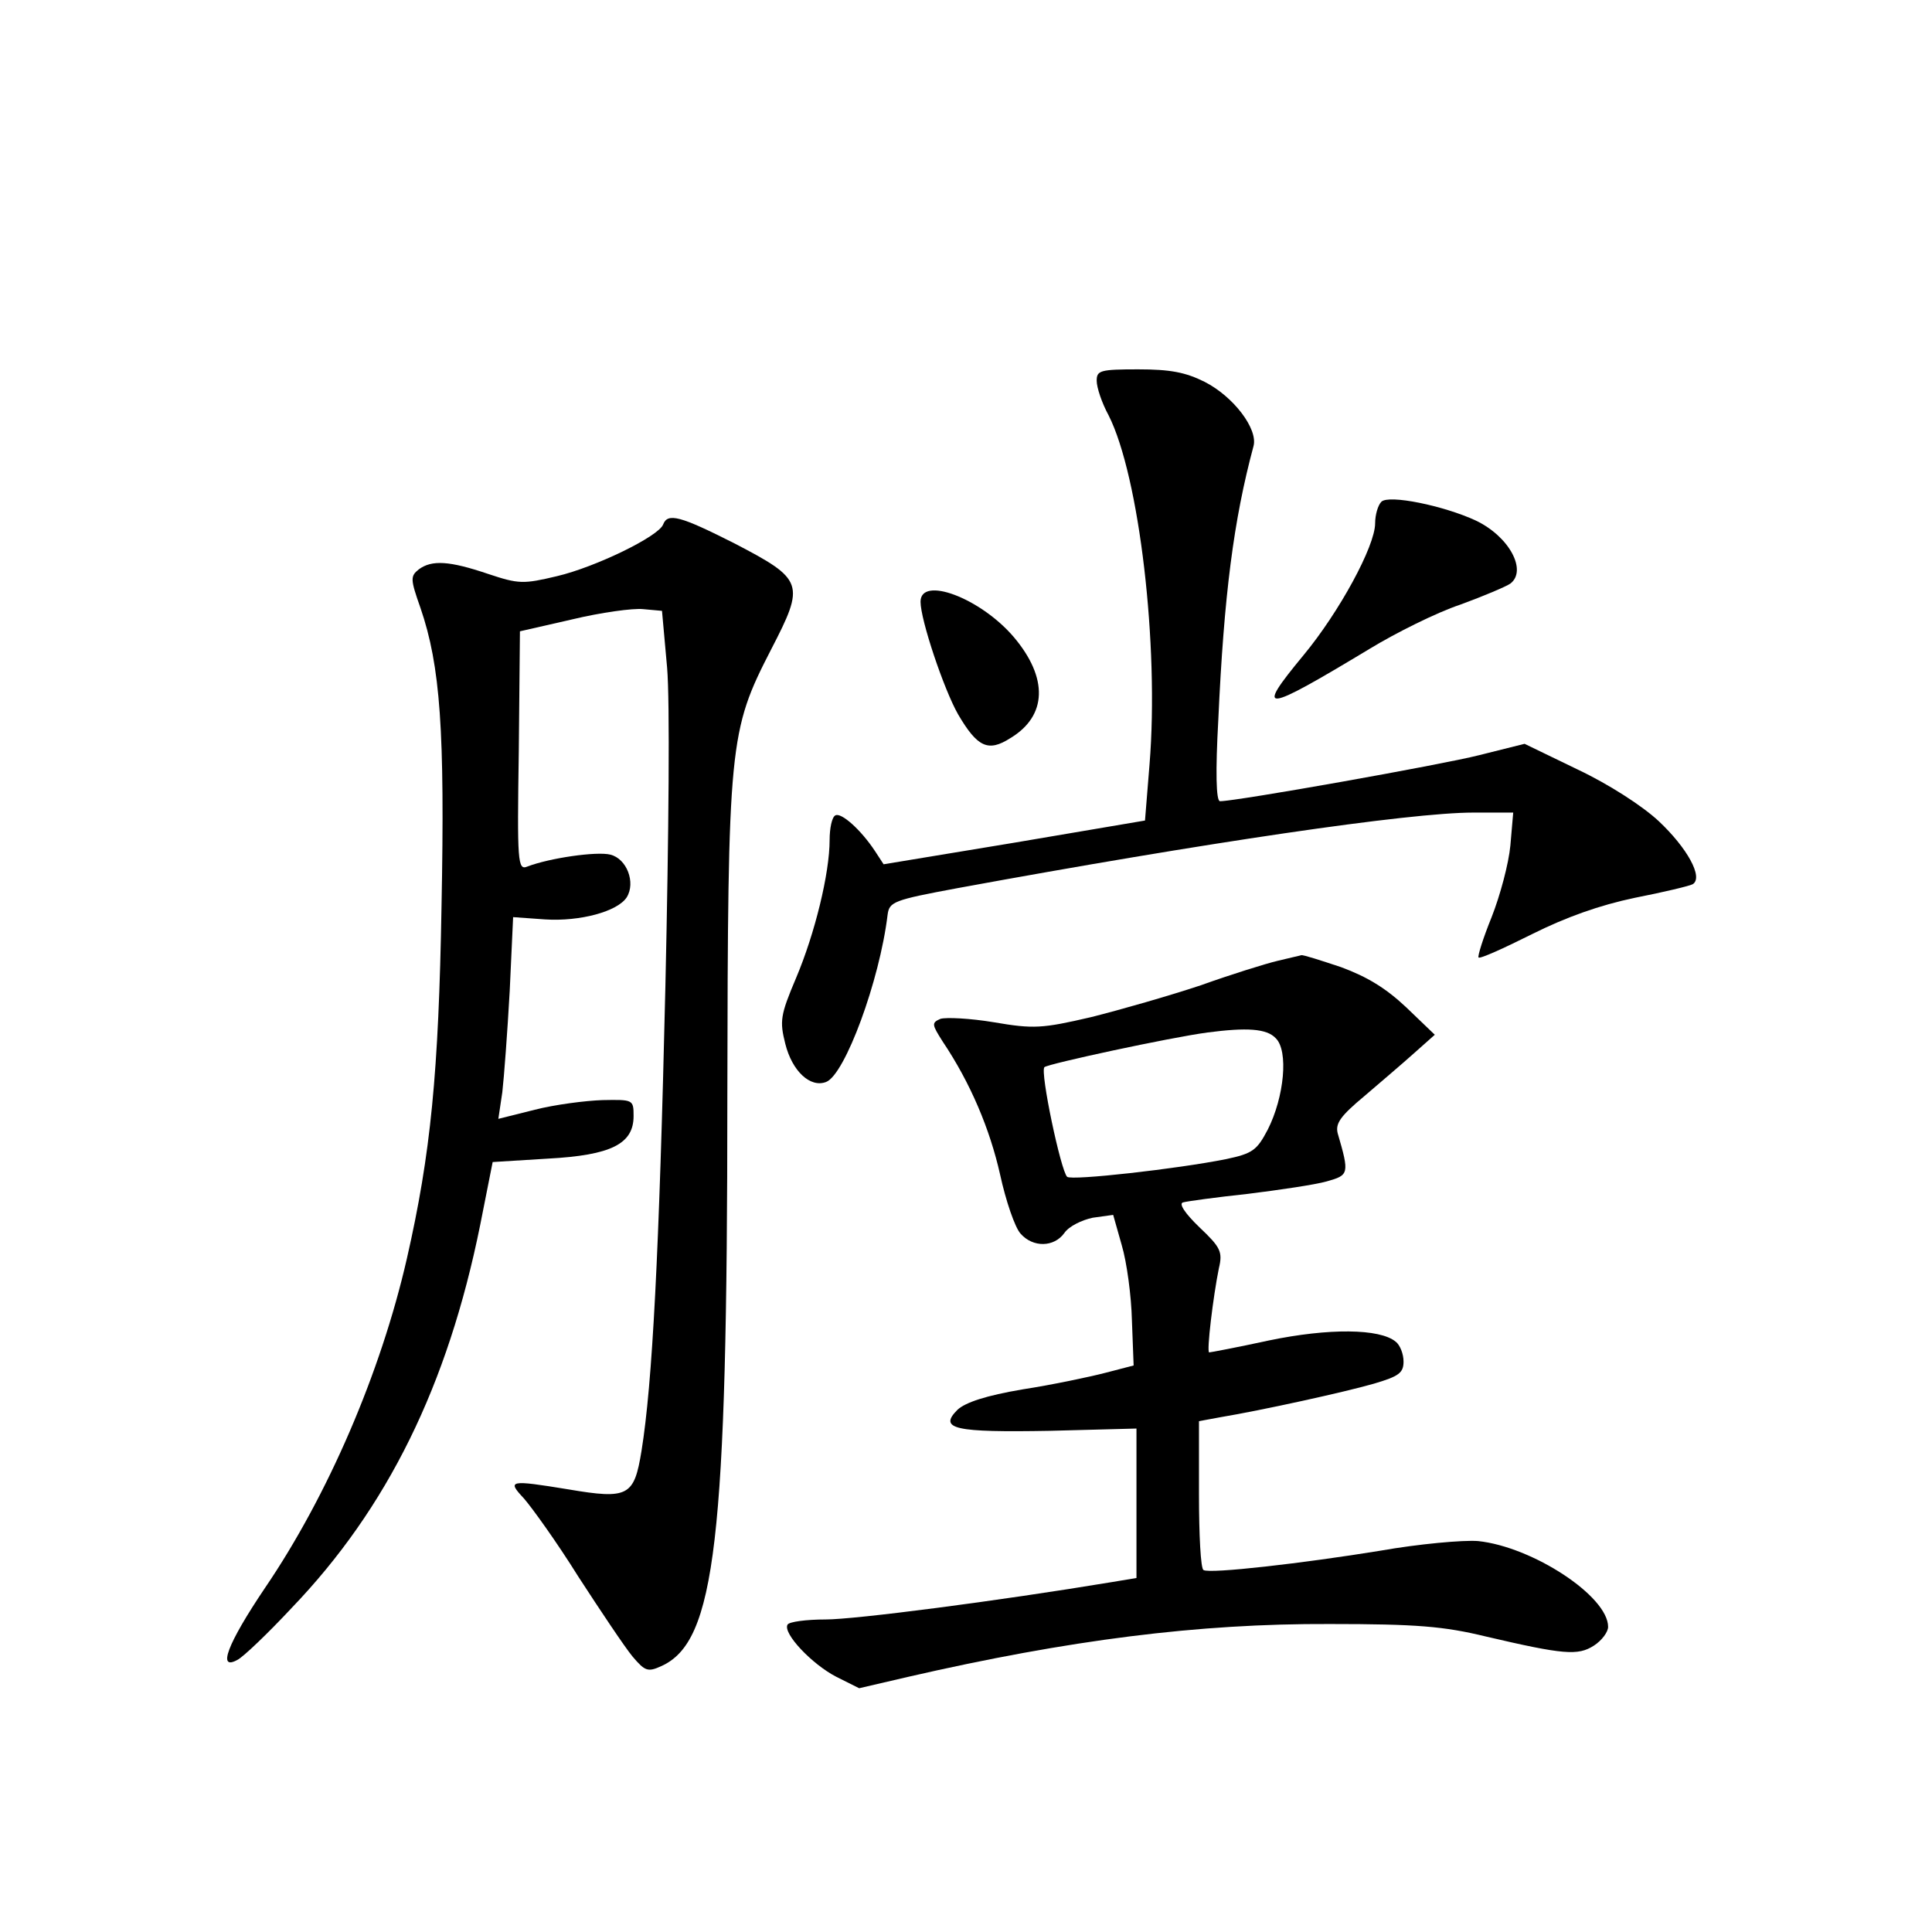 <?xml version="1.0" standalone="no"?>
<!DOCTYPE svg PUBLIC "-//W3C//DTD SVG 20010904//EN"
 "http://www.w3.org/TR/2001/REC-SVG-20010904/DTD/svg10.dtd">
<svg version="1.0" xmlns="http://www.w3.org/2000/svg"
 width="340pt" height="340pt" viewBox="0 0 340 340"
 preserveAspectRatio="xMidYMid meet">
<g transform="translate(0,340) scale(0.1,-0.1)"
fill="#000000" stroke="none">
<path d="M1930 2730 c0 -12 9 -39 21 -61 54 -107 89 -405 72 -614 l-8 -99
-230 -39 -230 -38 -15 23 c-25 38 -60 69 -70 63 -6 -3 -10 -23 -10 -43 0 -59
-26 -165 -59 -243 -28 -66 -29 -76 -19 -116 12 -48 44 -78 72 -67 33 13 94
178 108 294 3 23 10 26 123 47 436 80 795 133 908 133 l70 0 -5 -58 c-3 -32
-18 -88 -33 -126 -15 -37 -25 -69 -23 -71 2 -3 44 16 94 41 60 30 119 51 181
64 51 10 97 21 102 24 19 12 -10 64 -60 111 -29 27 -88 65 -143 91 l-93 45
-80 -20 c-67 -17 -427 -81 -456 -81 -7 0 -8 53 -3 143 10 220 27 352 62 482 8
30 -35 87 -86 113 -34 17 -61 22 -117 22 -67 0 -73 -2 -73 -20z"/>
<path d="M2431 2517 c-6 -6 -11 -23 -11 -38 0 -40 -63 -156 -126 -232 -86
-104 -73 -103 116 11 46 28 118 64 160 78 41 15 81 32 88 37 30 23 -2 83 -61
111 -56 26 -153 46 -166 33z"/>
<path d="M1167 2477 c-8 -21 -119 -75 -187 -91 -59 -14 -67 -14 -121 4 -68 23
-99 25 -122 8 -15 -12 -15 -17 3 -68 35 -102 43 -216 37 -525 -5 -293 -19
-436 -61 -620 -46 -201 -139 -417 -250 -580 -66 -98 -84 -146 -48 -126 10 5
53 46 95 91 169 176 275 392 332 674 l22 111 97 6 c112 6 151 26 151 75 0 29
-1 29 -55 28 -30 -1 -84 -8 -119 -17 l-64 -16 7 47 c3 26 9 106 13 178 l6 130
56 -4 c62 -4 128 14 144 39 16 26 0 68 -29 75 -24 6 -107 -6 -146 -21 -17 -7
-18 7 -15 204 l2 210 92 21 c50 12 107 20 125 18 l33 -3 9 -100 c5 -59 3 -290
-3 -560 -11 -474 -23 -700 -42 -818 -13 -80 -23 -86 -129 -68 -104 17 -108 16
-78 -16 14 -16 58 -77 96 -138 39 -60 81 -123 95 -140 22 -26 27 -28 51 -17
95 43 116 219 116 1001 1 625 3 644 77 788 60 116 58 123 -65 187 -95 48 -117
54 -125 33z"/>
<path d="M1620 2341 c0 -32 41 -154 66 -198 34 -58 53 -67 92 -42 65 39 67
106 6 178 -59 69 -164 108 -164 62z"/>
<path d="M2248 1709 c-21 -5 -82 -24 -135 -43 -54 -18 -141 -43 -193 -56 -86
-20 -101 -21 -171 -9 -42 7 -84 9 -94 6 -16 -7 -15 -10 4 -40 49 -73 83 -154
101 -234 10 -46 26 -93 36 -104 22 -25 59 -24 77 1 8 12 31 23 50 27 l36 5 15
-53 c9 -30 17 -90 18 -133 l3 -79 -50 -13 c-27 -7 -93 -21 -145 -29 -65 -11
-101 -23 -115 -36 -34 -34 -5 -40 163 -37 l152 4 0 -132 0 -131 -42 -7 c-205
-34 -454 -66 -505 -66 -34 0 -64 -4 -67 -9 -9 -15 43 -70 86 -92 l40 -20 86
20 c283 65 511 94 742 93 153 0 201 -4 275 -22 137 -32 162 -34 190 -16 14 9
25 24 25 33 0 54 -133 141 -229 151 -26 2 -104 -5 -172 -17 -135 -22 -300 -41
-311 -34 -5 2 -8 62 -8 133 l0 129 38 7 c72 12 218 44 270 59 44 13 52 19 52
39 0 13 -6 29 -14 35 -28 23 -117 24 -223 2 -55 -12 -103 -21 -105 -21 -5 0 7
99 17 148 7 29 3 37 -34 72 -26 25 -37 42 -29 44 7 2 58 9 114 15 56 7 118 16
139 22 39 11 40 13 19 85 -4 17 5 30 47 65 28 24 68 58 88 76 l36 32 -50 48
c-36 34 -69 54 -115 71 -36 12 -67 22 -70 21 -3 -1 -22 -5 -42 -10z m-3 -136
c23 -22 15 -104 -14 -161 -19 -36 -26 -42 -74 -52 -85 -17 -271 -38 -279 -31
-11 10 -48 185 -40 193 7 6 220 52 287 61 69 9 104 7 120 -10z"/>
</g>
</svg>
